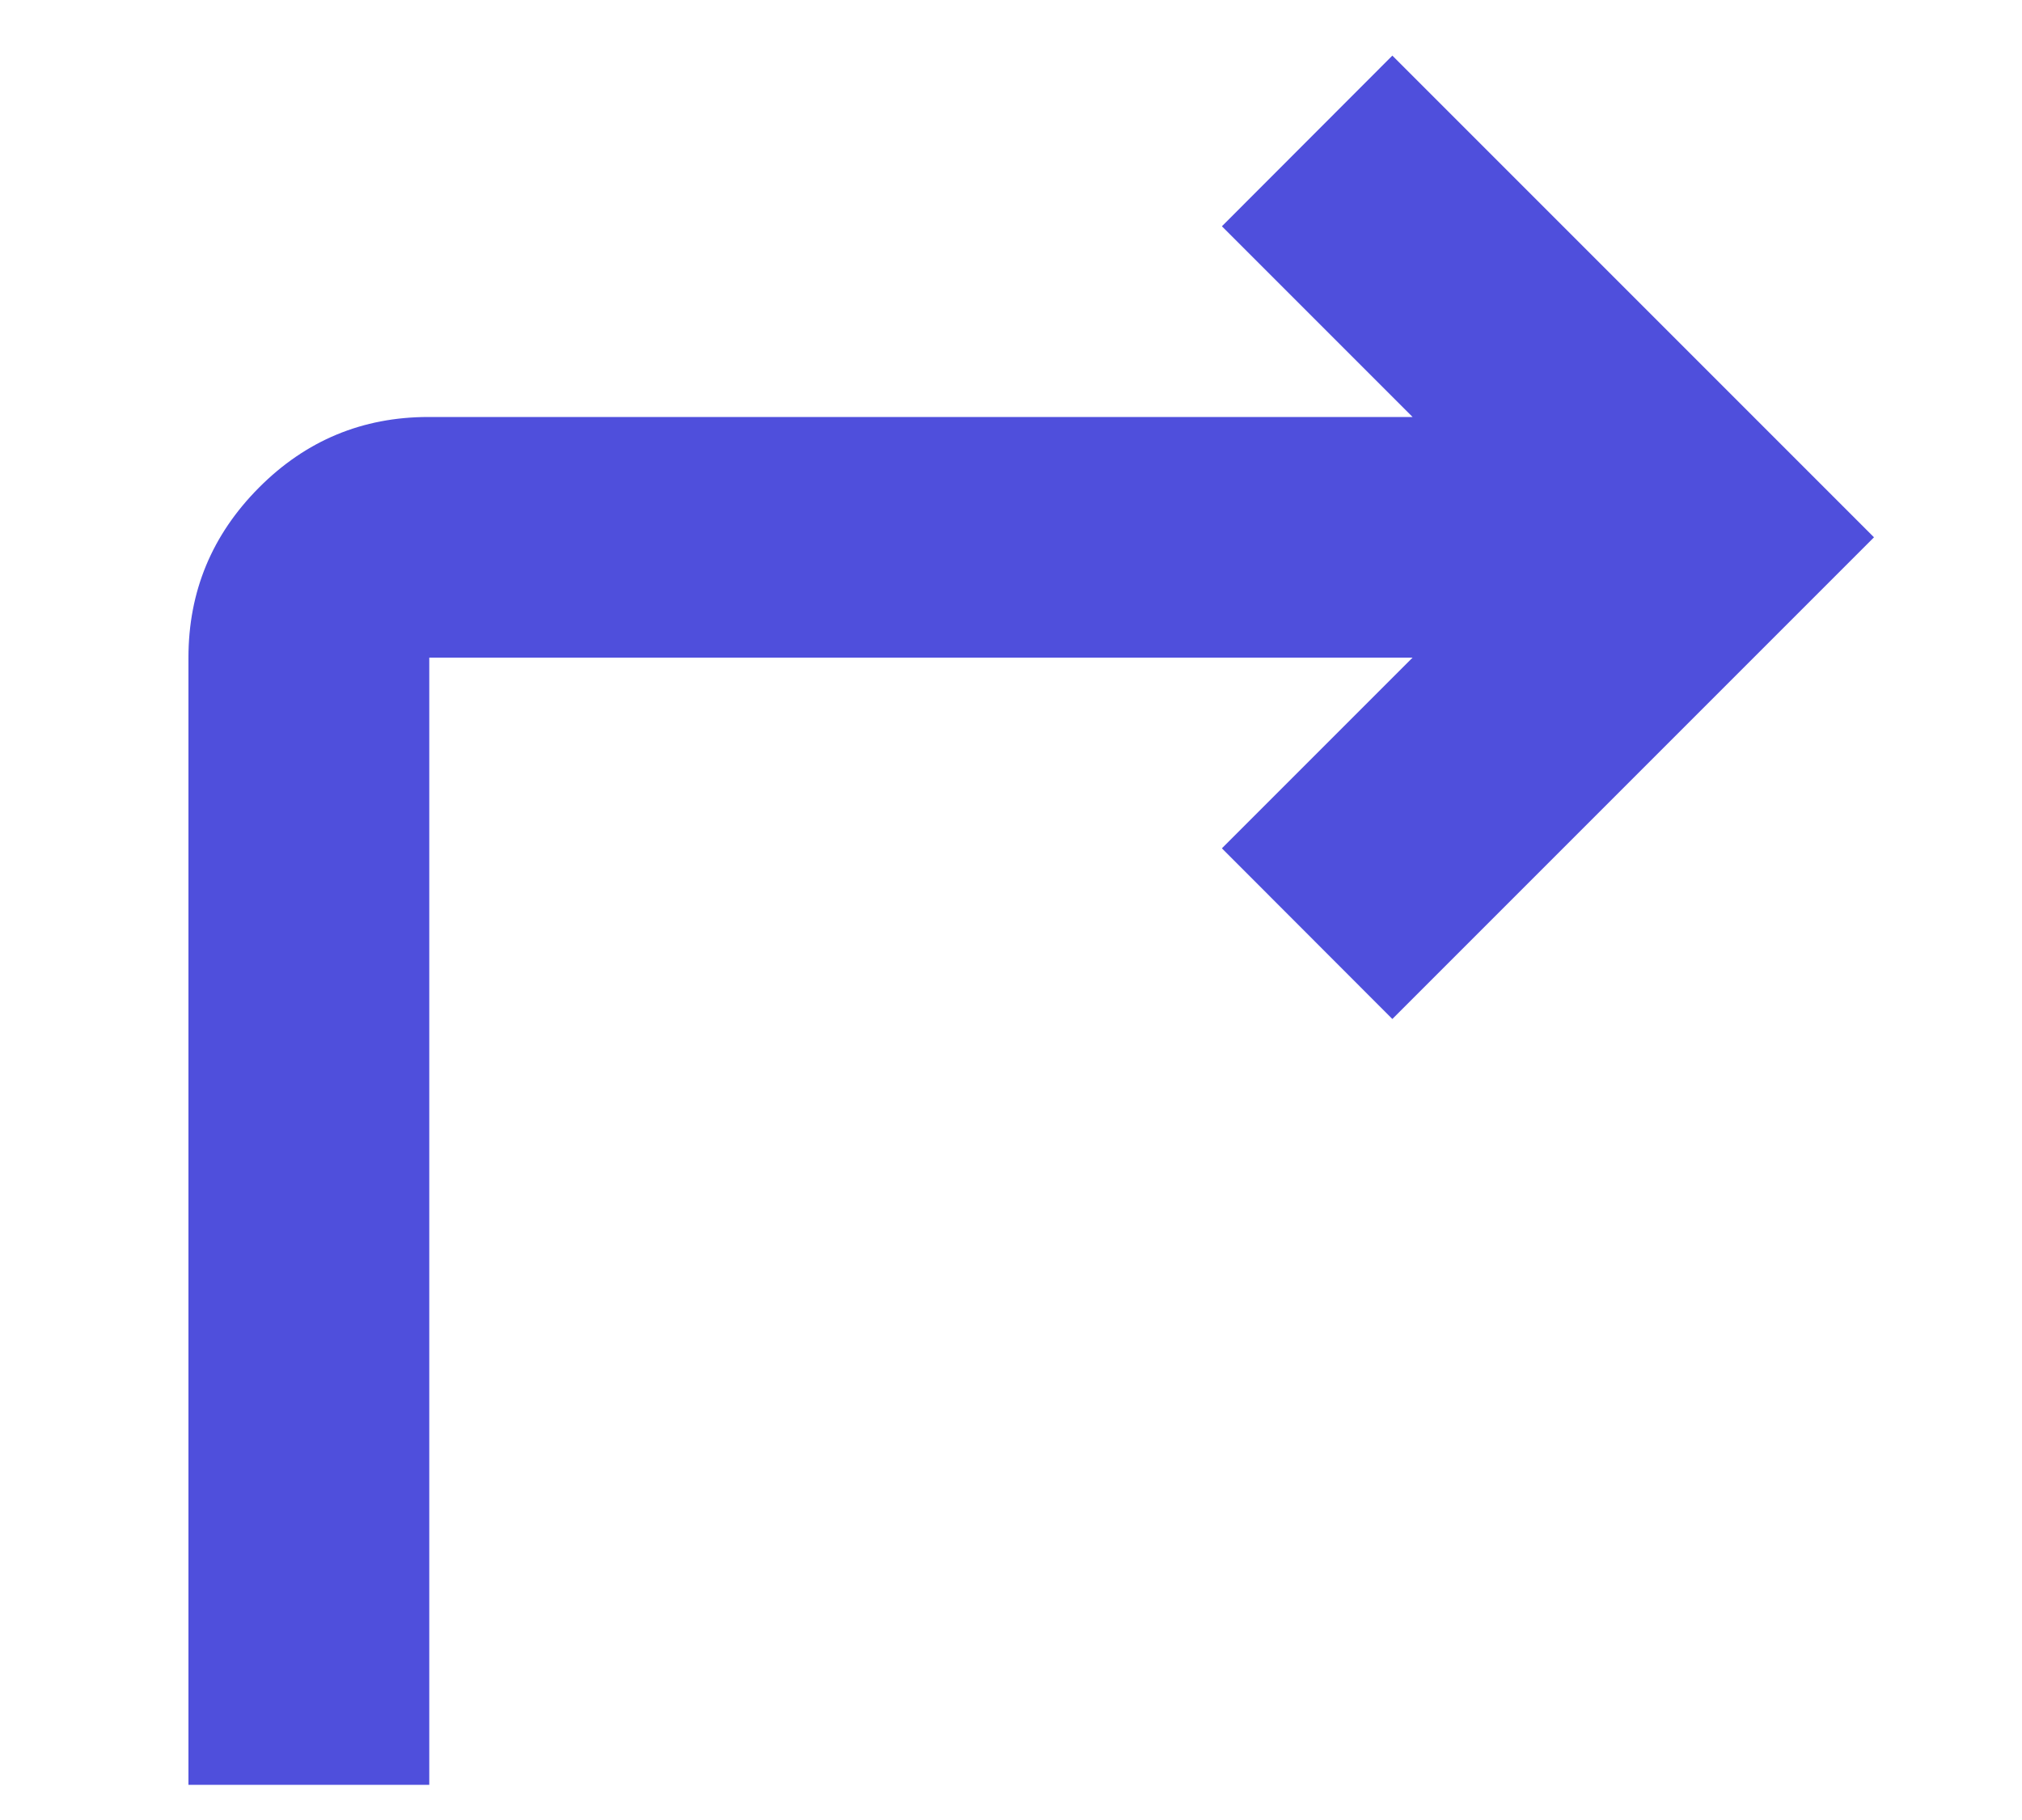 <svg width="10" height="9" viewBox="0 0 10 9" fill="none" xmlns="http://www.w3.org/2000/svg">
<path d="M2.123 8.826V3.252H6.986L6.043 4.195L6.886 5.039L9.268 2.657L6.886 0.275L6.043 1.119L6.986 2.062H2.119C1.793 2.062 1.513 2.178 1.281 2.411C1.048 2.645 0.932 2.925 0.932 3.252V8.826H2.123Z" fill="#4F4FDC"/>
</svg>
